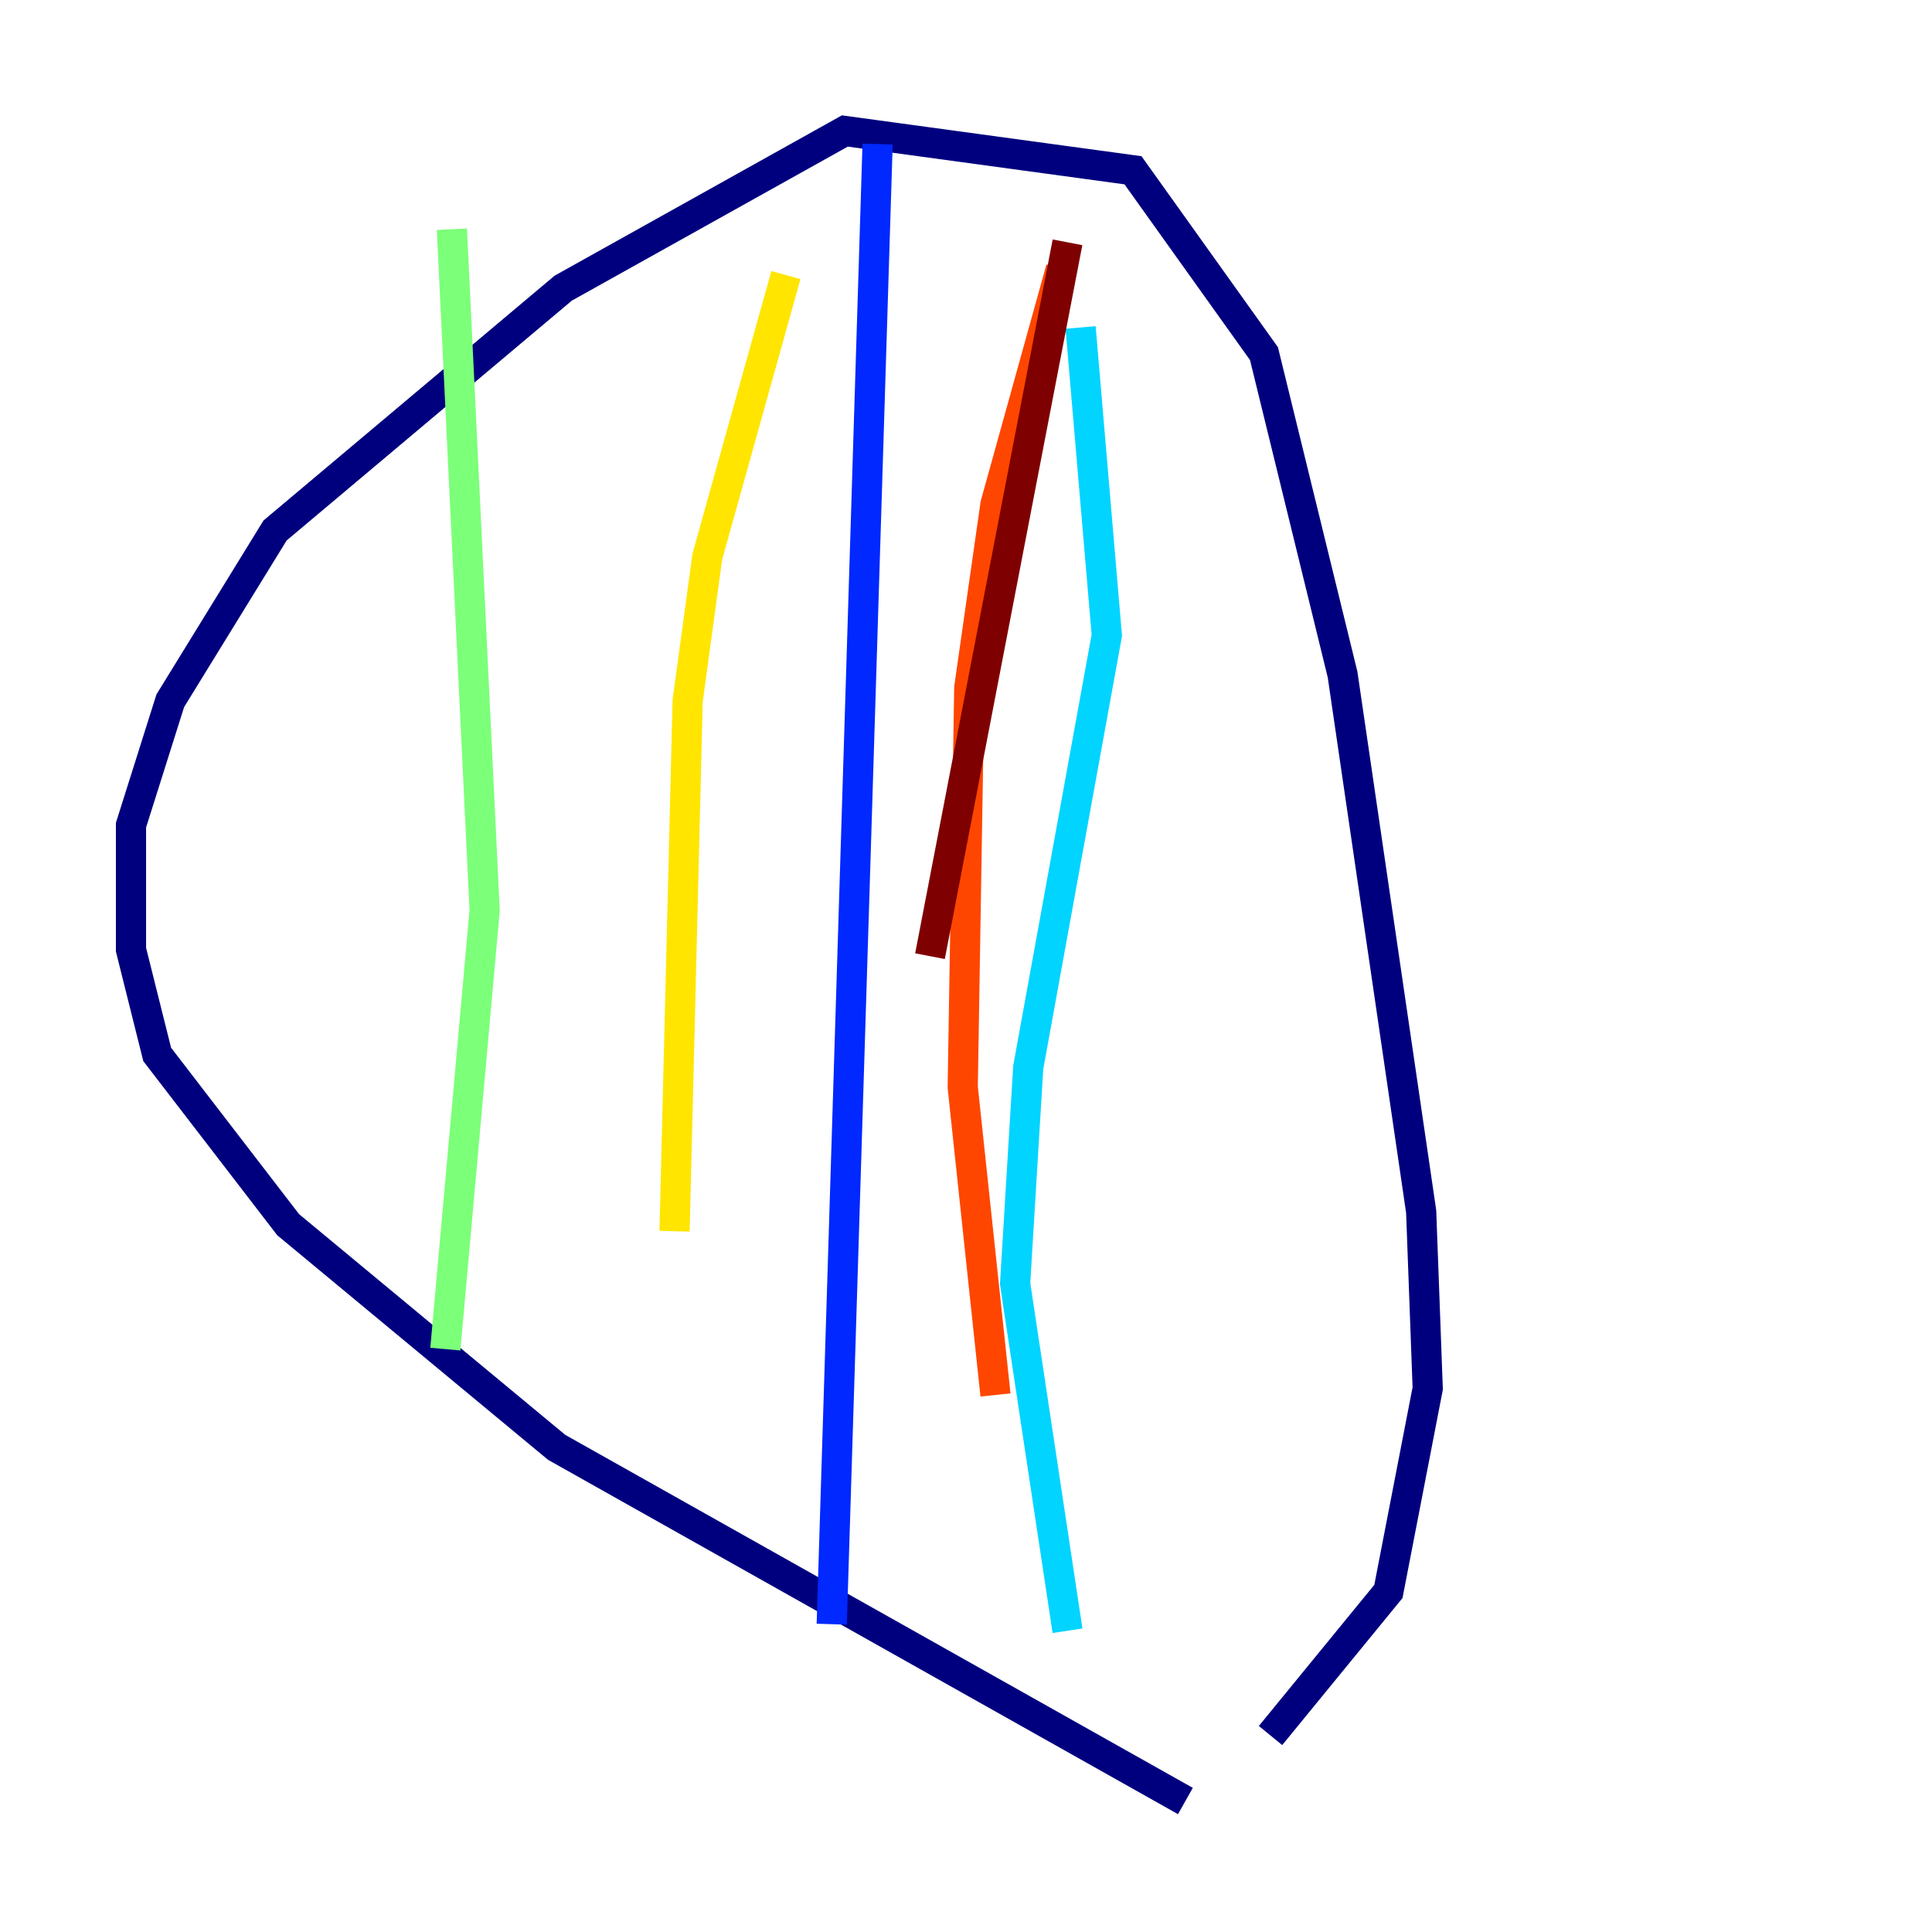 <?xml version="1.0" encoding="utf-8" ?>
<svg baseProfile="tiny" height="128" version="1.2" viewBox="0,0,128,128" width="128" xmlns="http://www.w3.org/2000/svg" xmlns:ev="http://www.w3.org/2001/xml-events" xmlns:xlink="http://www.w3.org/1999/xlink"><defs /><polyline fill="none" points="78.536,119.322 36.881,95.891 19.091,81.139 10.414,69.858 8.678,62.915 8.678,54.671 11.281,46.427 18.224,35.146 37.315,19.091 55.973,8.678 75.064,11.281 83.742,23.43 88.949,44.691 94.156,80.271 94.59,91.986 91.986,105.437 84.176,114.983" stroke="#00007f" stroke-width="2" /><polyline fill="none" points="58.142,9.546 55.105,107.607" stroke="#0028ff" stroke-width="2" /><polyline fill="none" points="71.593,21.695 73.329,42.088 68.122,70.725 67.254,85.044 70.725,108.041" stroke="#00d4ff" stroke-width="2" /><polyline fill="none" points="29.939,15.186 32.108,60.312 29.505,89.383" stroke="#7cff79" stroke-width="2" /><polyline fill="none" points="52.068,18.224 46.861,36.881 45.559,46.427 44.691,81.573" stroke="#ffe500" stroke-width="2" /><polyline fill="none" points="70.291,17.79 65.953,33.41 64.217,45.559 63.783,72.027 65.953,92.42" stroke="#ff4600" stroke-width="2" /><polyline fill="none" points="70.725,16.054 61.614,63.349" stroke="#7f0000" stroke-width="2" /></svg>